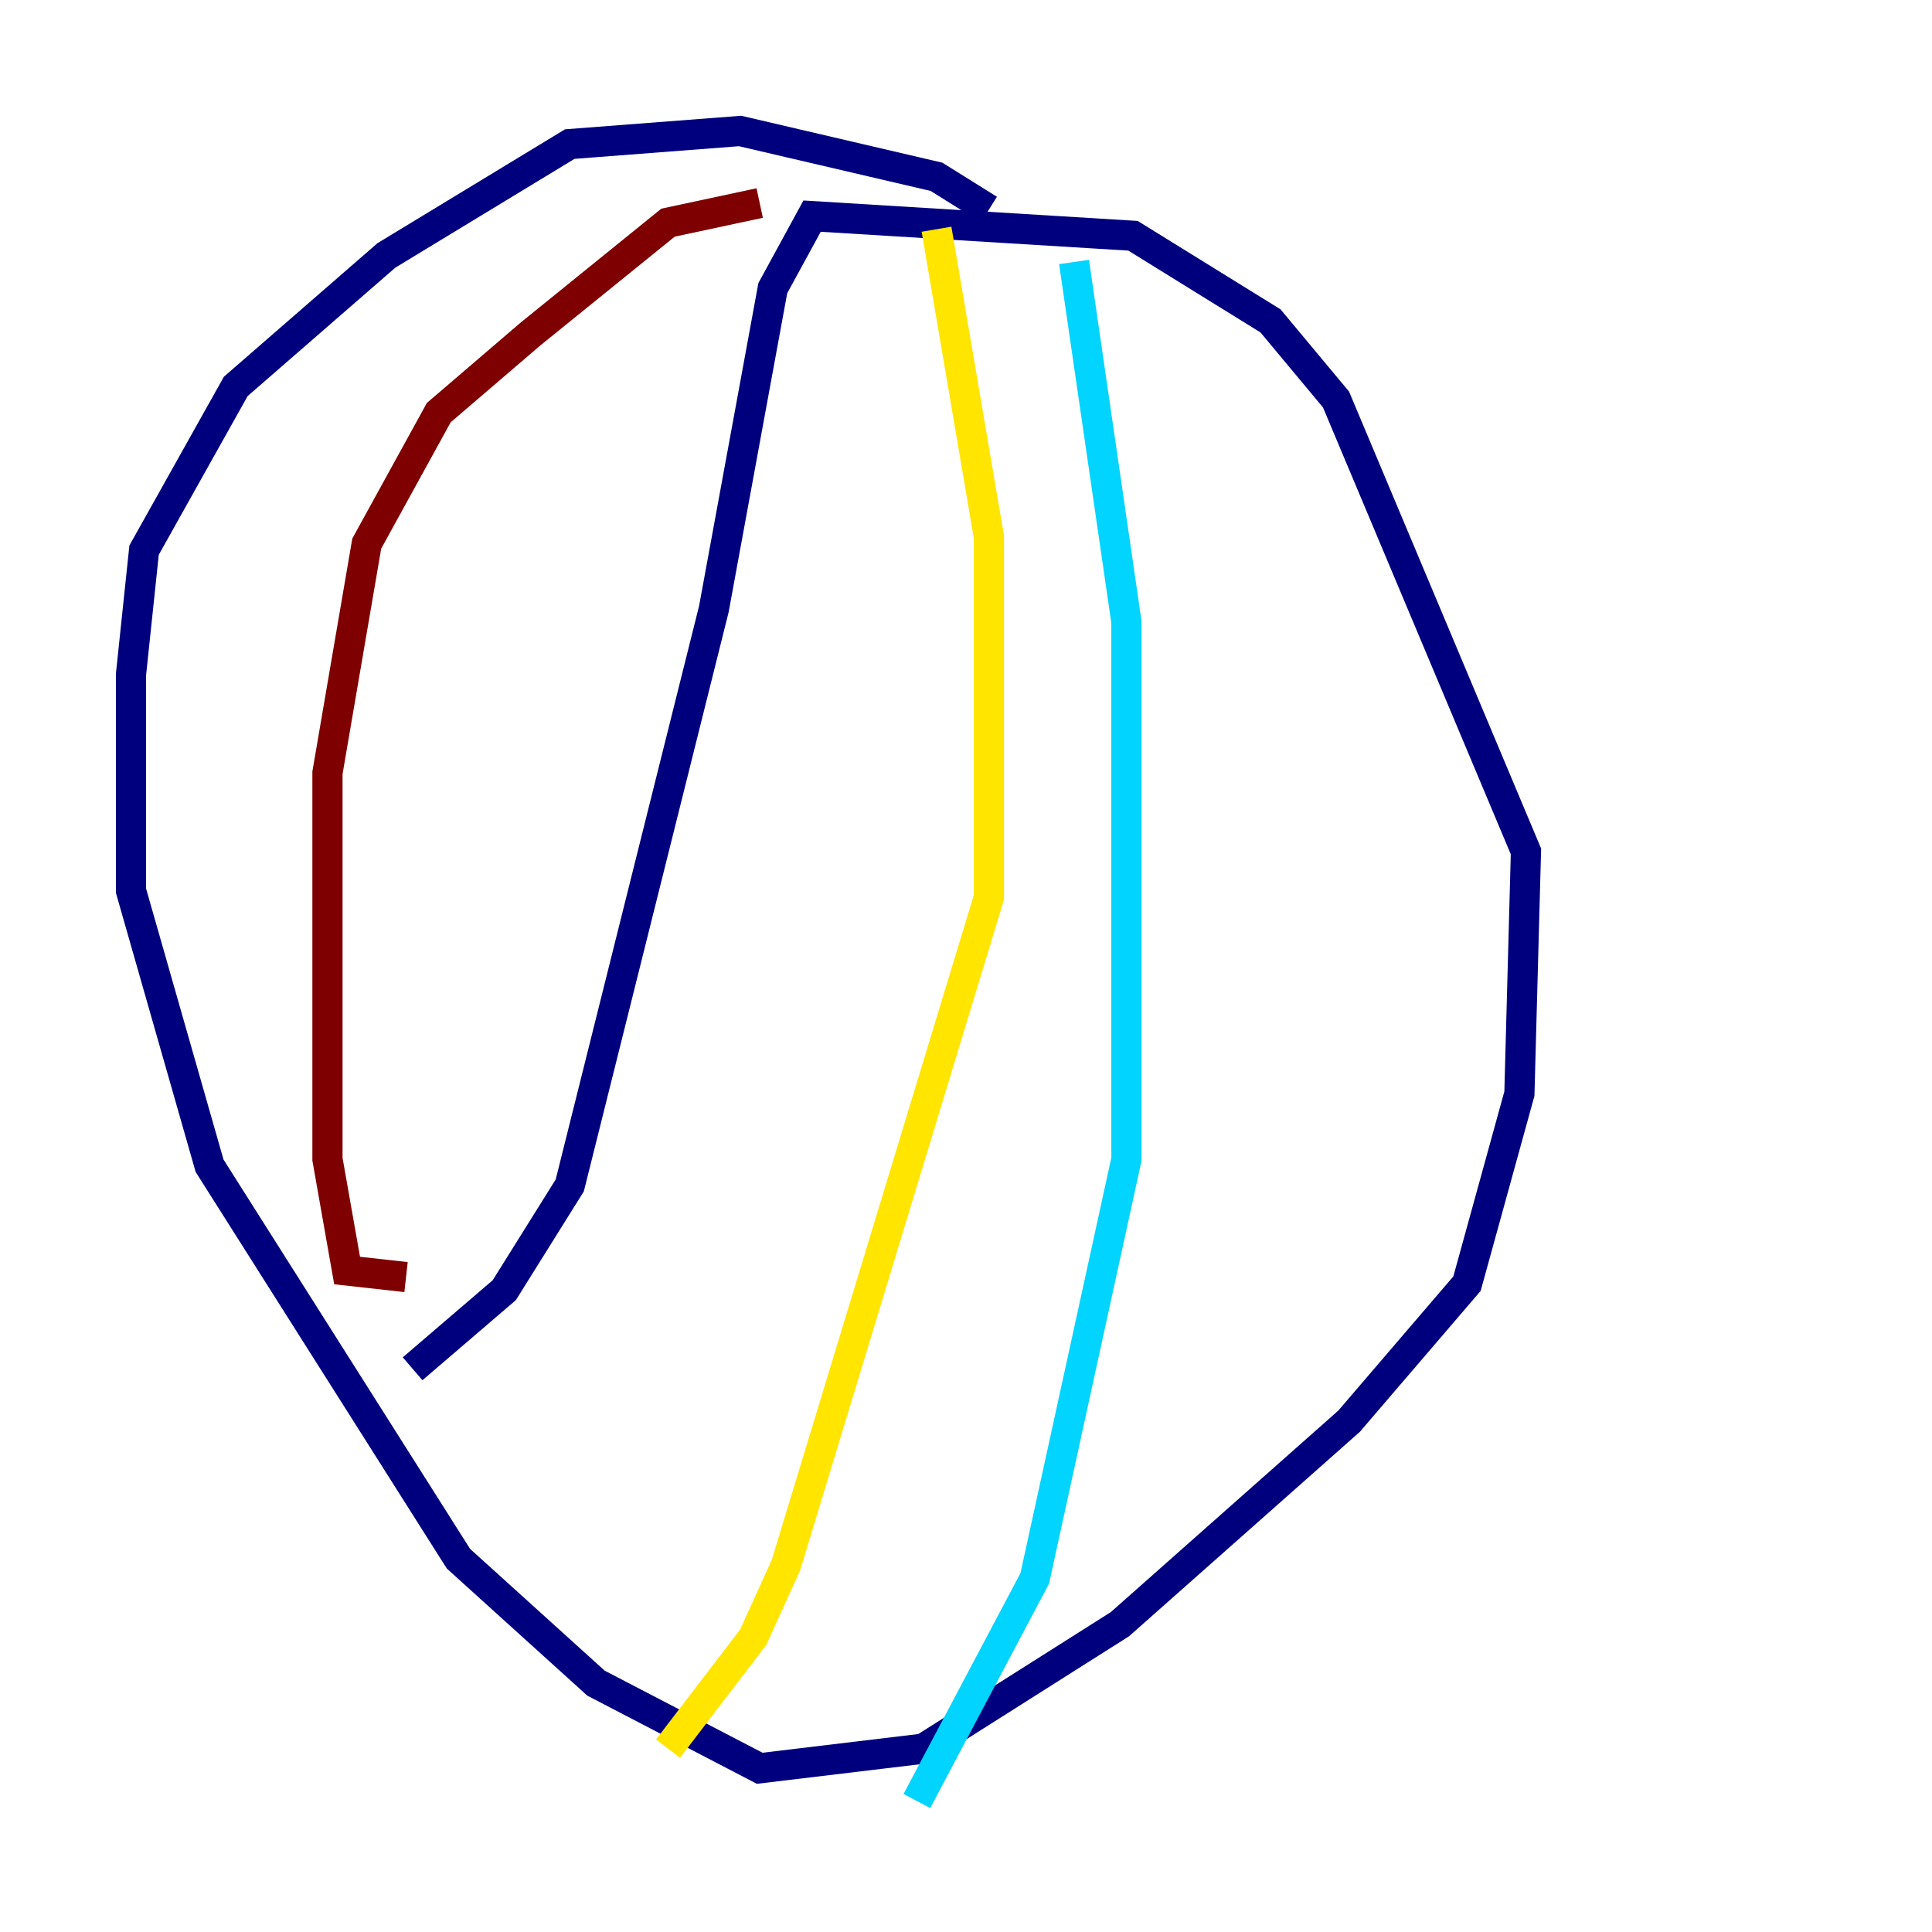 <?xml version="1.0" encoding="utf-8" ?>
<svg baseProfile="tiny" height="128" version="1.2" viewBox="0,0,128,128" width="128" xmlns="http://www.w3.org/2000/svg" xmlns:ev="http://www.w3.org/2001/xml-events" xmlns:xlink="http://www.w3.org/1999/xlink"><defs /><polyline fill="none" points="65.519,13.885 62.047,11.715 49.031,8.678 37.749,9.546 25.6,16.922 15.62,25.6 9.546,36.447 8.678,44.691 8.678,59.01 13.885,77.234 30.373,103.268 39.485,111.512 50.332,117.153 61.18,115.851 74.197,107.607 89.383,94.156 97.193,85.044 100.664,72.461 101.098,56.407 88.515,26.468 84.176,21.261 75.064,15.62 53.803,14.319 51.2,19.091 47.295,40.352 37.749,78.536 33.41,85.478 27.336,90.685" stroke="#00007f" stroke-width="2" /><polyline fill="none" points="71.159,17.356 74.63,41.22 74.63,76.8 68.556,104.57 60.746,119.322" stroke="#00d4ff" stroke-width="2" /><polyline fill="none" points="62.047,15.186 65.519,35.58 65.519,59.444 52.068,103.702 49.898,108.475 44.258,115.851" stroke="#ffe500" stroke-width="2" /><polyline fill="none" points="50.332,13.451 44.258,14.752 35.146,22.129 29.071,27.336 24.298,36.014 21.695,51.2 21.695,76.8 22.997,84.176 26.902,84.61" stroke="#7f0000" stroke-width="2" /></svg>